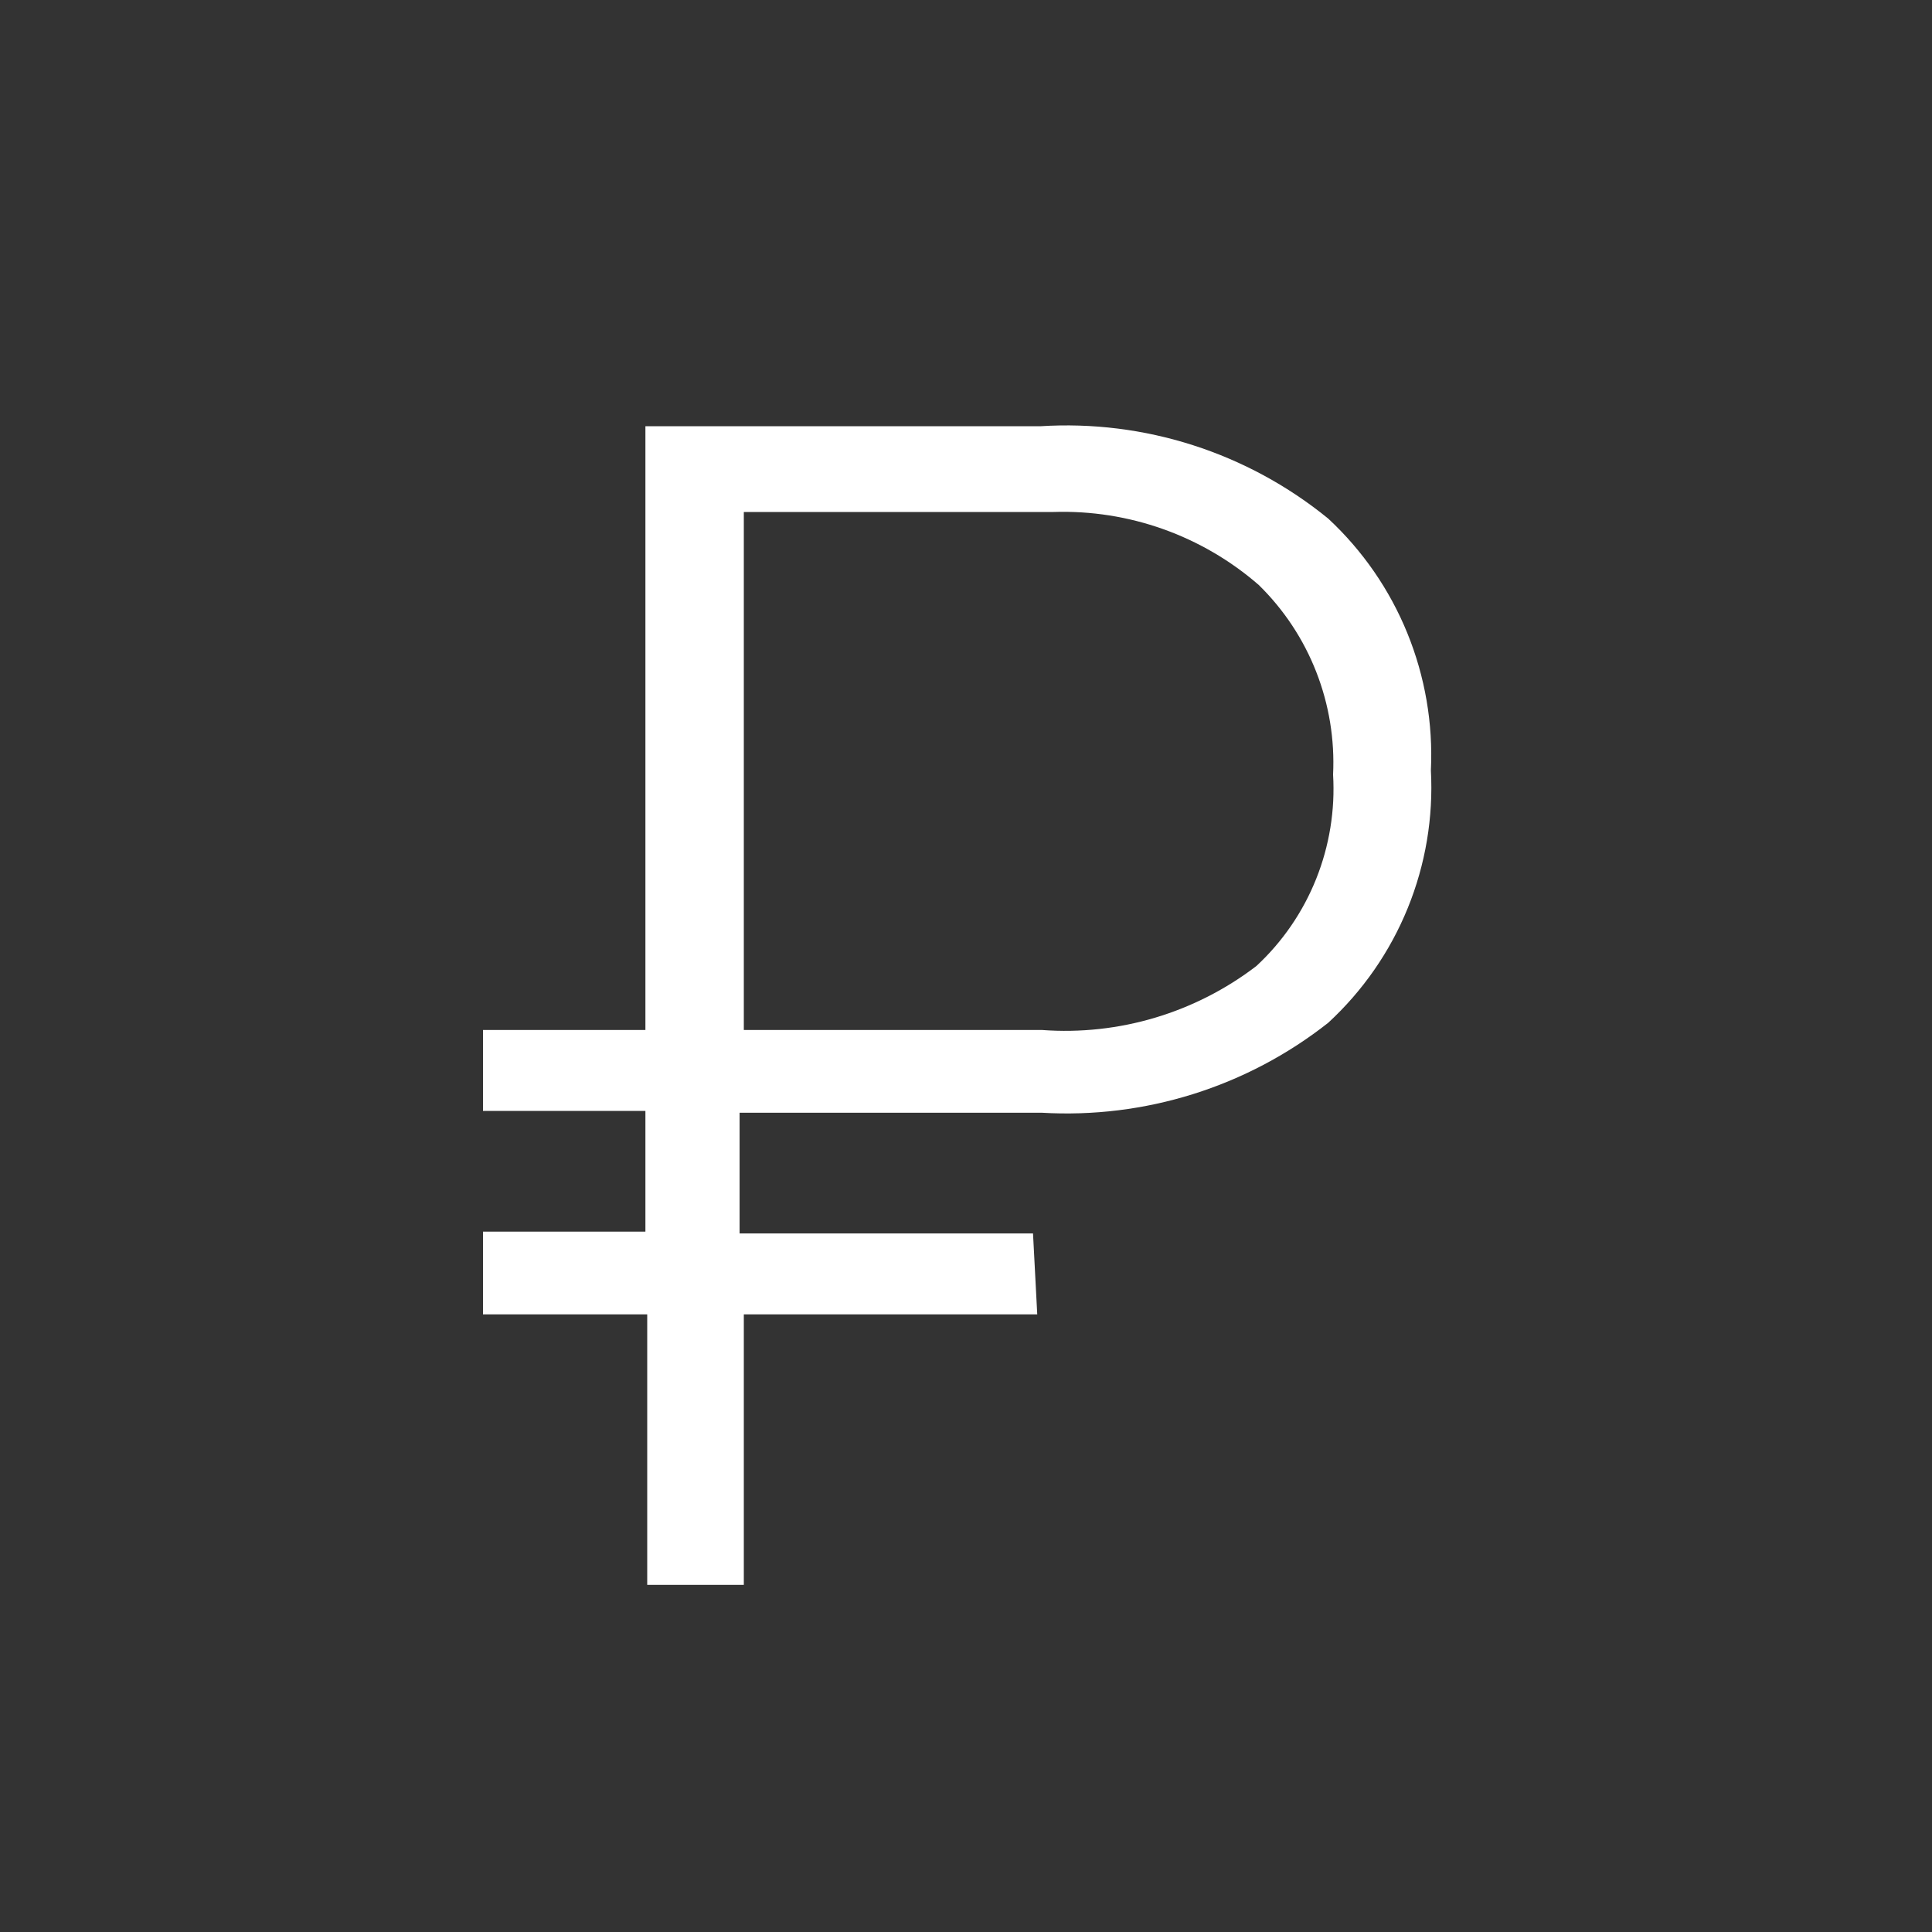<!-- Generated by IcoMoon.io -->
<svg version="1.1" xmlns="http://www.w3.org/2000/svg" width="32" height="32" viewBox="0 0 32 32">
<rect x="0" y="0" width="32" height="32" fill="#333333" stroke="none"/>
<title>rouble</title>
<path fill="#fff" d="M17.18 21.77h-4.86v4.48h-1.6v-4.48h-2.72v-1.37h2.69v-2h-2.69v-1.34h2.69v-10h6.54c1.726-0.11 3.43 0.437 4.77 1.53 0.57 0.53 1.017 1.177 1.31 1.897s0.427 1.496 0.39 2.273c0.042 0.779-0.089 1.557-0.383 2.28s-0.744 1.371-1.317 1.9c-1.347 1.062-3.038 1.592-4.75 1.49h-5v2h4.86l0.070 1.34zM12.32 17.060h4.94c1.273 0.094 2.536-0.284 3.55-1.060 0.433-0.402 0.771-0.895 0.99-1.443s0.315-1.138 0.28-1.727c0.028-0.581-0.067-1.16-0.279-1.702s-0.536-1.031-0.951-1.438c-0.94-0.818-2.155-1.25-3.4-1.21h-5.13v8.58z"></path>
</svg>
